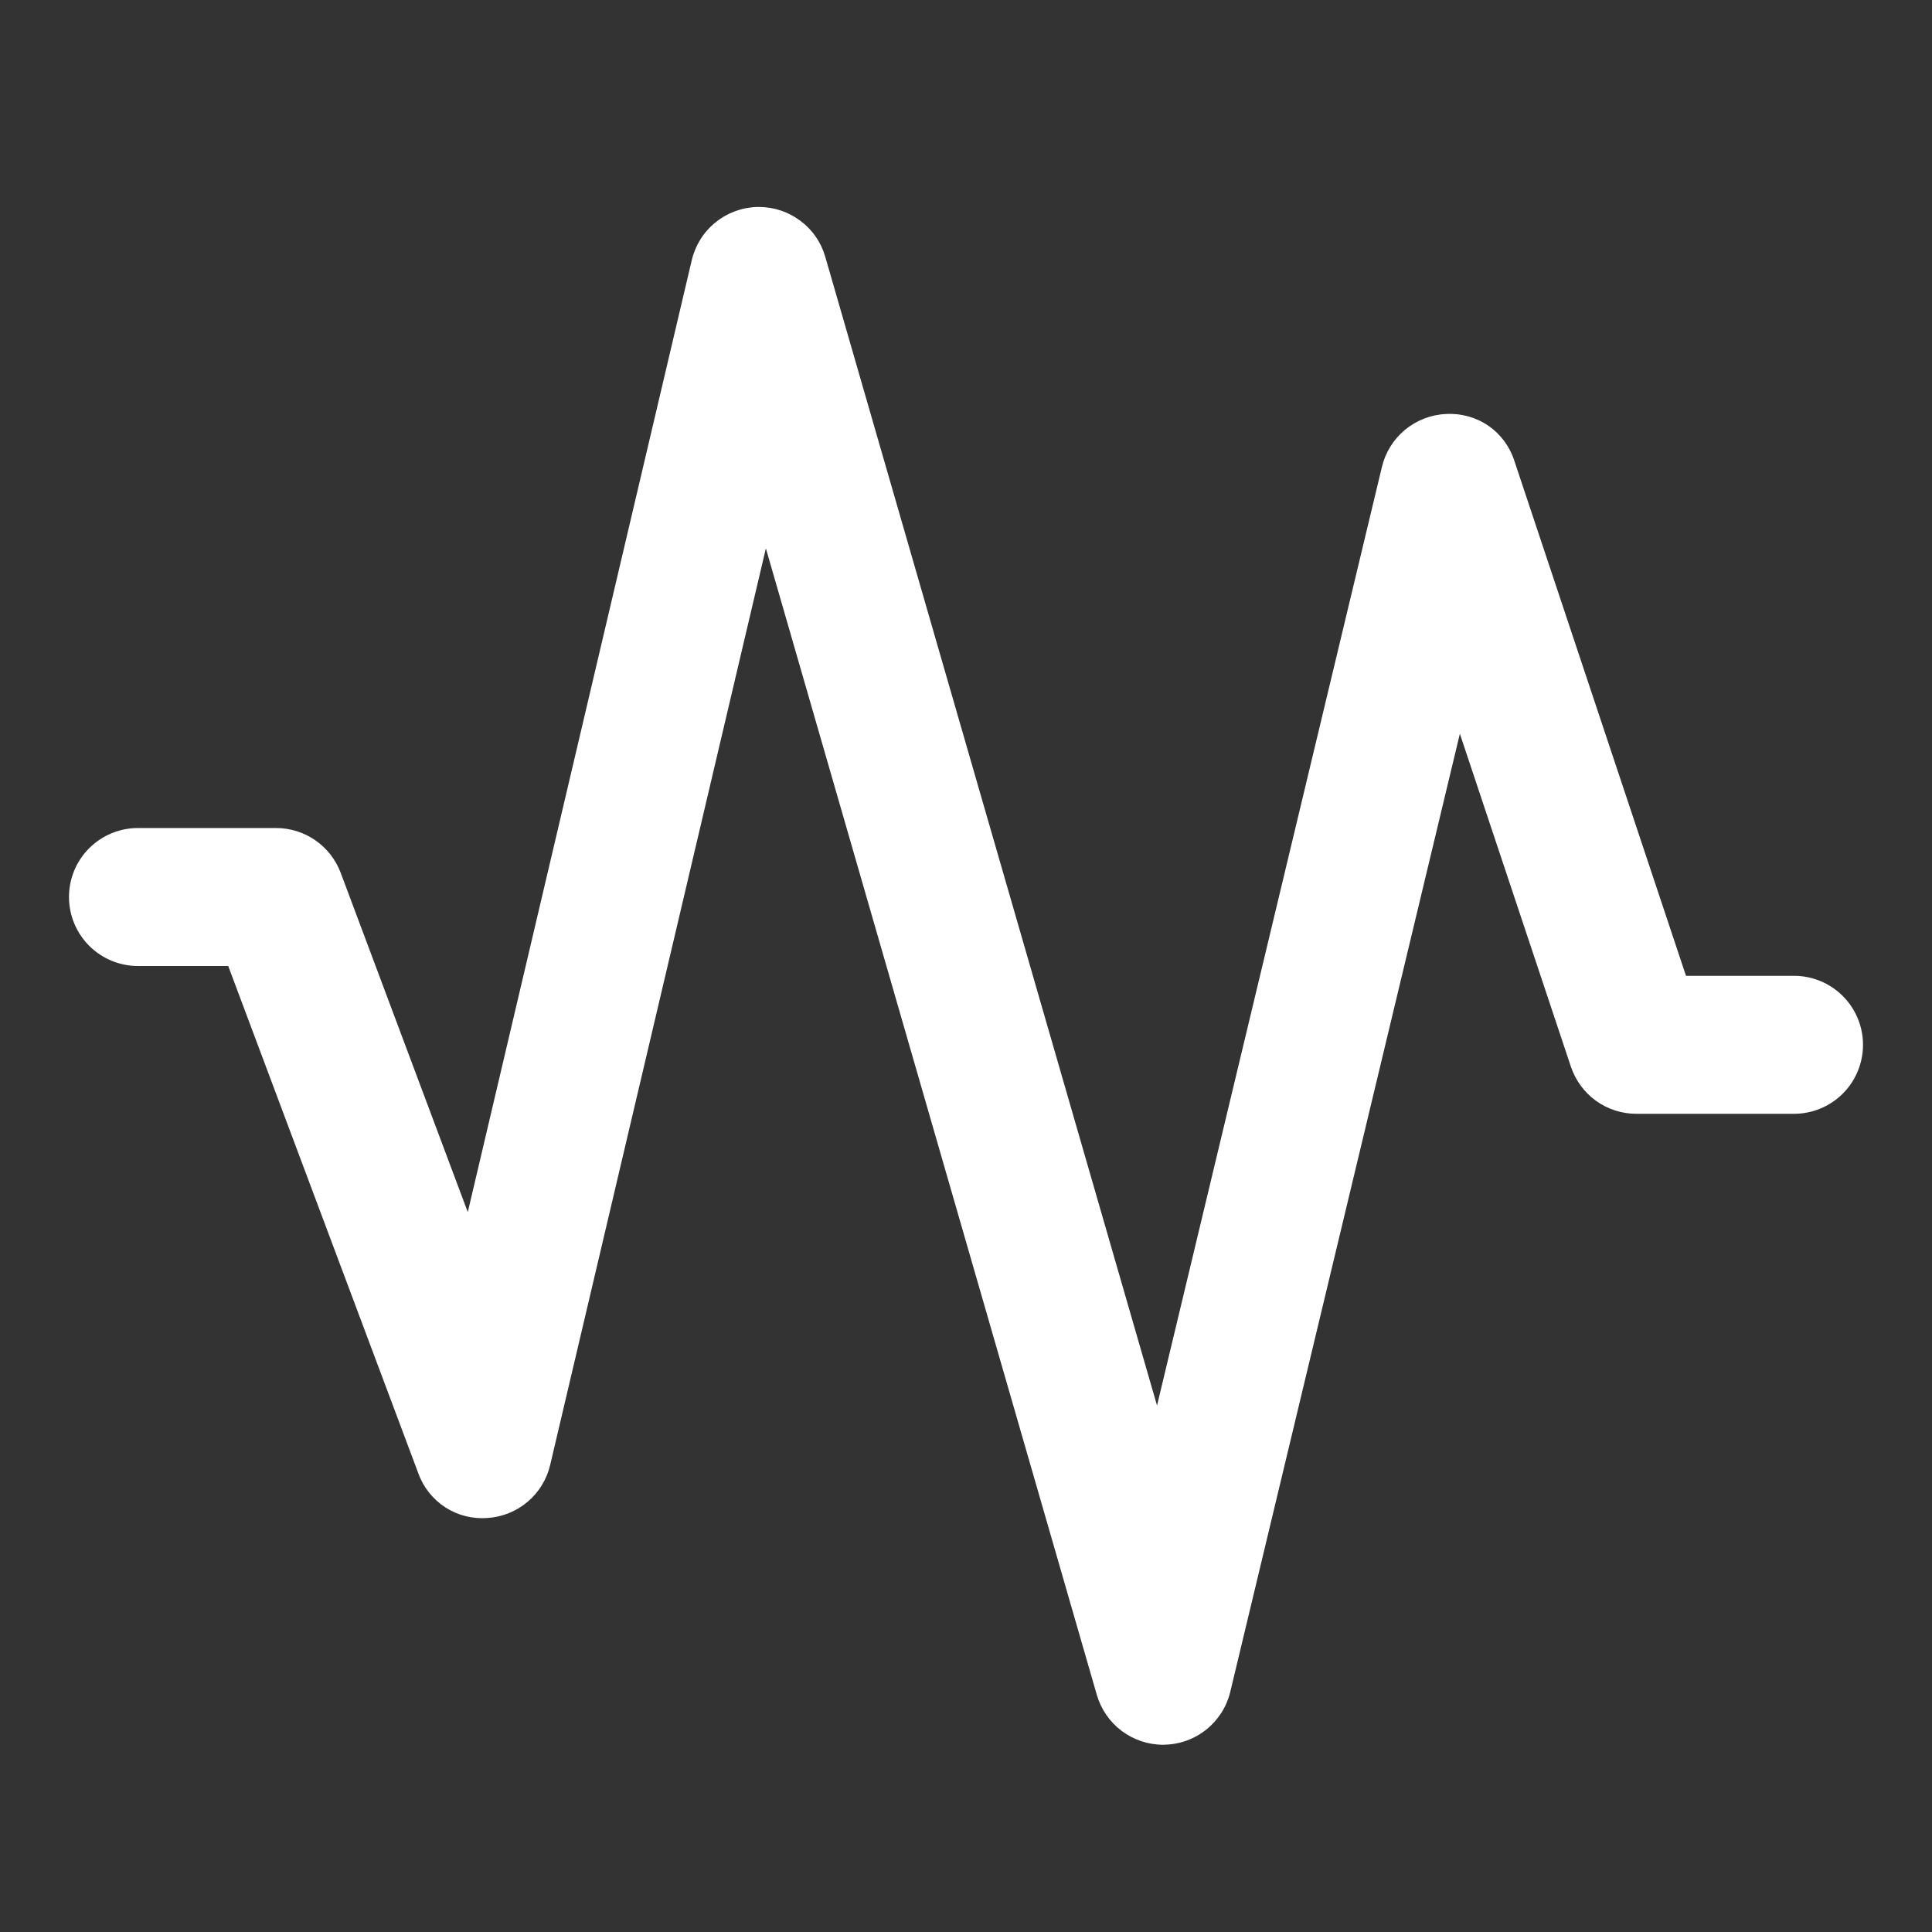 <svg width="24" height="24" viewBox="0 0 24 24" fill="none" xmlns="http://www.w3.org/2000/svg">
<rect x="0" y="0" width="24" height="24" fill="#333333" stroke="none"/>
<g id="activity (1) 1">
<path id="Vector" d="M14.449 21.674C14.263 21.674 14.082 21.613 13.934 21.502C13.785 21.39 13.677 21.233 13.625 21.054L9.514 6.812L6.835 18.196C6.793 18.376 6.695 18.537 6.554 18.656C6.413 18.775 6.238 18.846 6.054 18.857C5.87 18.871 5.687 18.825 5.532 18.725C5.377 18.624 5.259 18.476 5.197 18.303L2.835 12H1.714C1.487 12 1.269 11.91 1.108 11.749C0.947 11.588 0.857 11.37 0.857 11.143C0.857 10.915 0.947 10.697 1.108 10.537C1.269 10.376 1.487 10.286 1.714 10.286H3.429C3.603 10.286 3.774 10.339 3.917 10.438C4.061 10.538 4.17 10.678 4.232 10.842L5.811 15.057L8.594 3.229C8.638 3.045 8.741 2.881 8.889 2.762C9.036 2.643 9.218 2.576 9.407 2.571H9.429C9.615 2.571 9.795 2.632 9.944 2.744C10.093 2.855 10.201 3.012 10.252 3.191L14.373 17.46L17.166 5.803C17.209 5.621 17.31 5.458 17.454 5.339C17.598 5.22 17.776 5.151 17.963 5.143C18.15 5.132 18.335 5.183 18.489 5.289C18.643 5.395 18.757 5.55 18.813 5.728L20.944 12.122H22.286C22.513 12.122 22.731 12.212 22.892 12.373C23.053 12.534 23.143 12.752 23.143 12.979C23.143 13.206 23.053 13.424 22.892 13.585C22.731 13.746 22.513 13.836 22.286 13.836H20.326C20.146 13.836 19.971 13.779 19.825 13.674C19.68 13.569 19.571 13.42 19.514 13.25L18.135 9.115L15.283 21.016C15.239 21.2 15.135 21.364 14.988 21.483C14.84 21.602 14.658 21.669 14.469 21.673L14.449 21.674Z" fill="white"/>
</g>
</svg>
